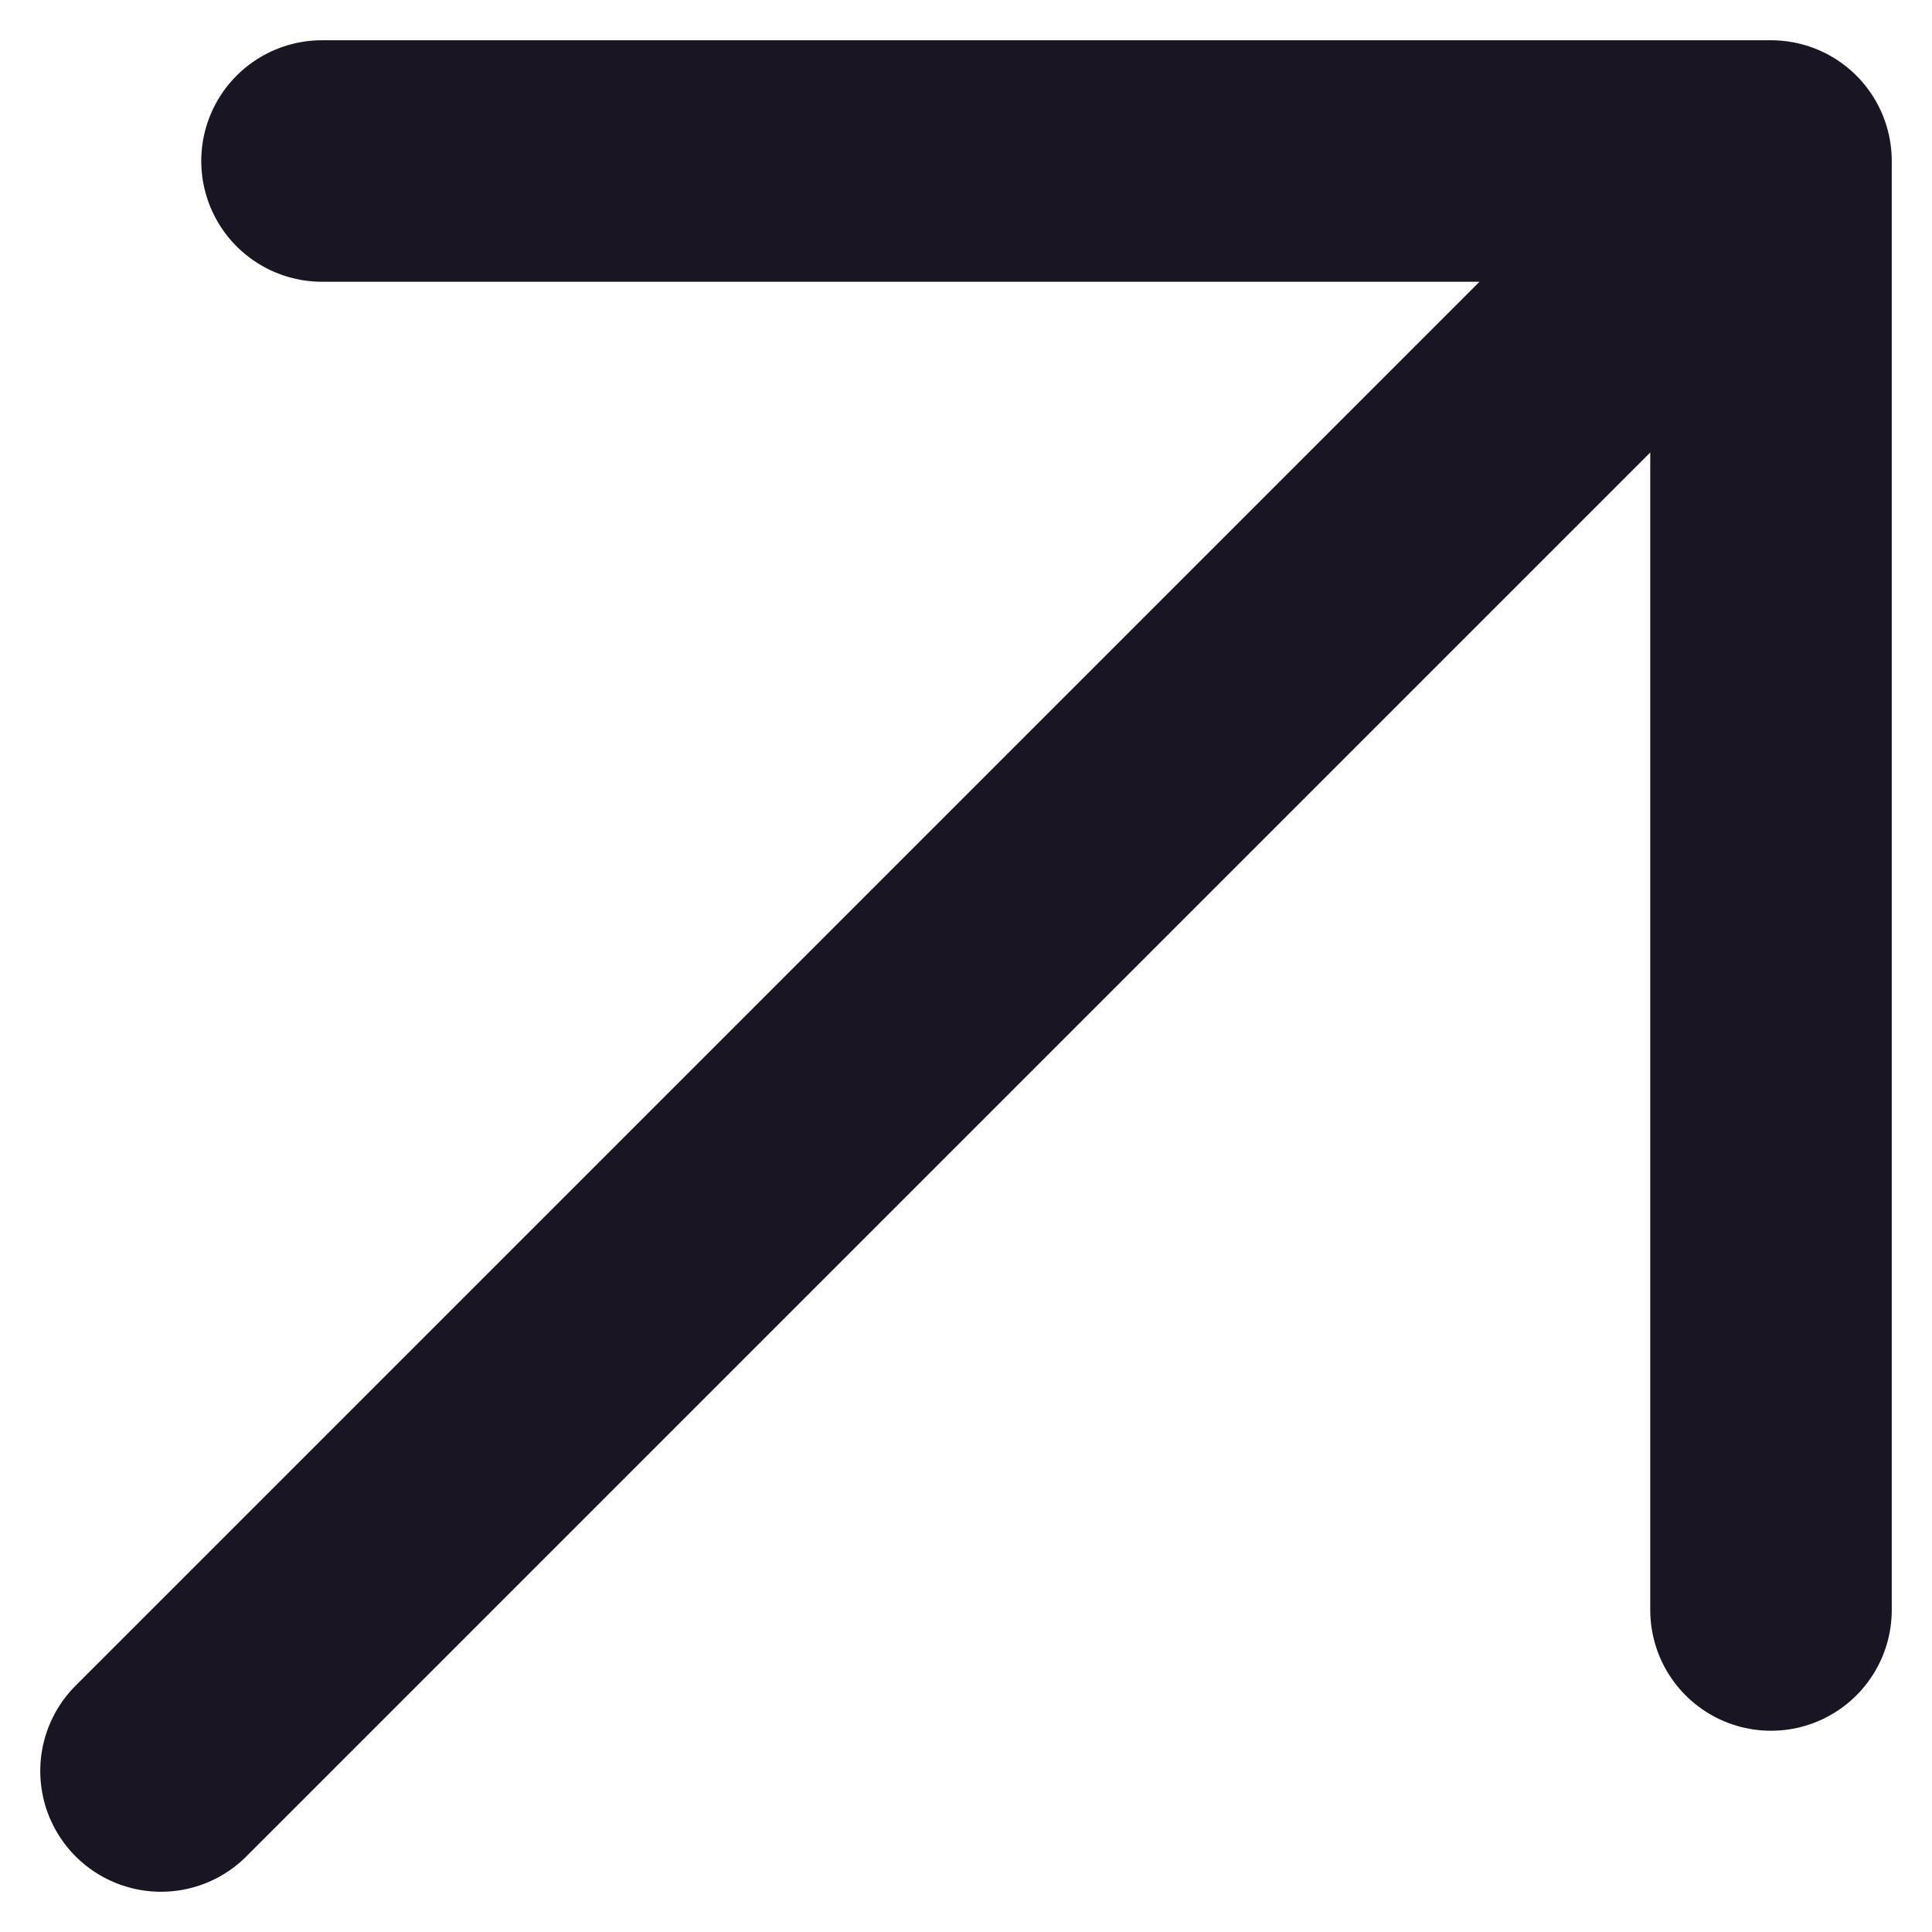 <svg width="12" height="12" viewBox="0 0 12 12" fill="none" xmlns="http://www.w3.org/2000/svg">
<path d="M11 1L1 11M11 1H2M11 1V10" stroke="#1A1523" stroke-width="1.5" stroke-linecap="round" stroke-linejoin="round"/>
</svg>

